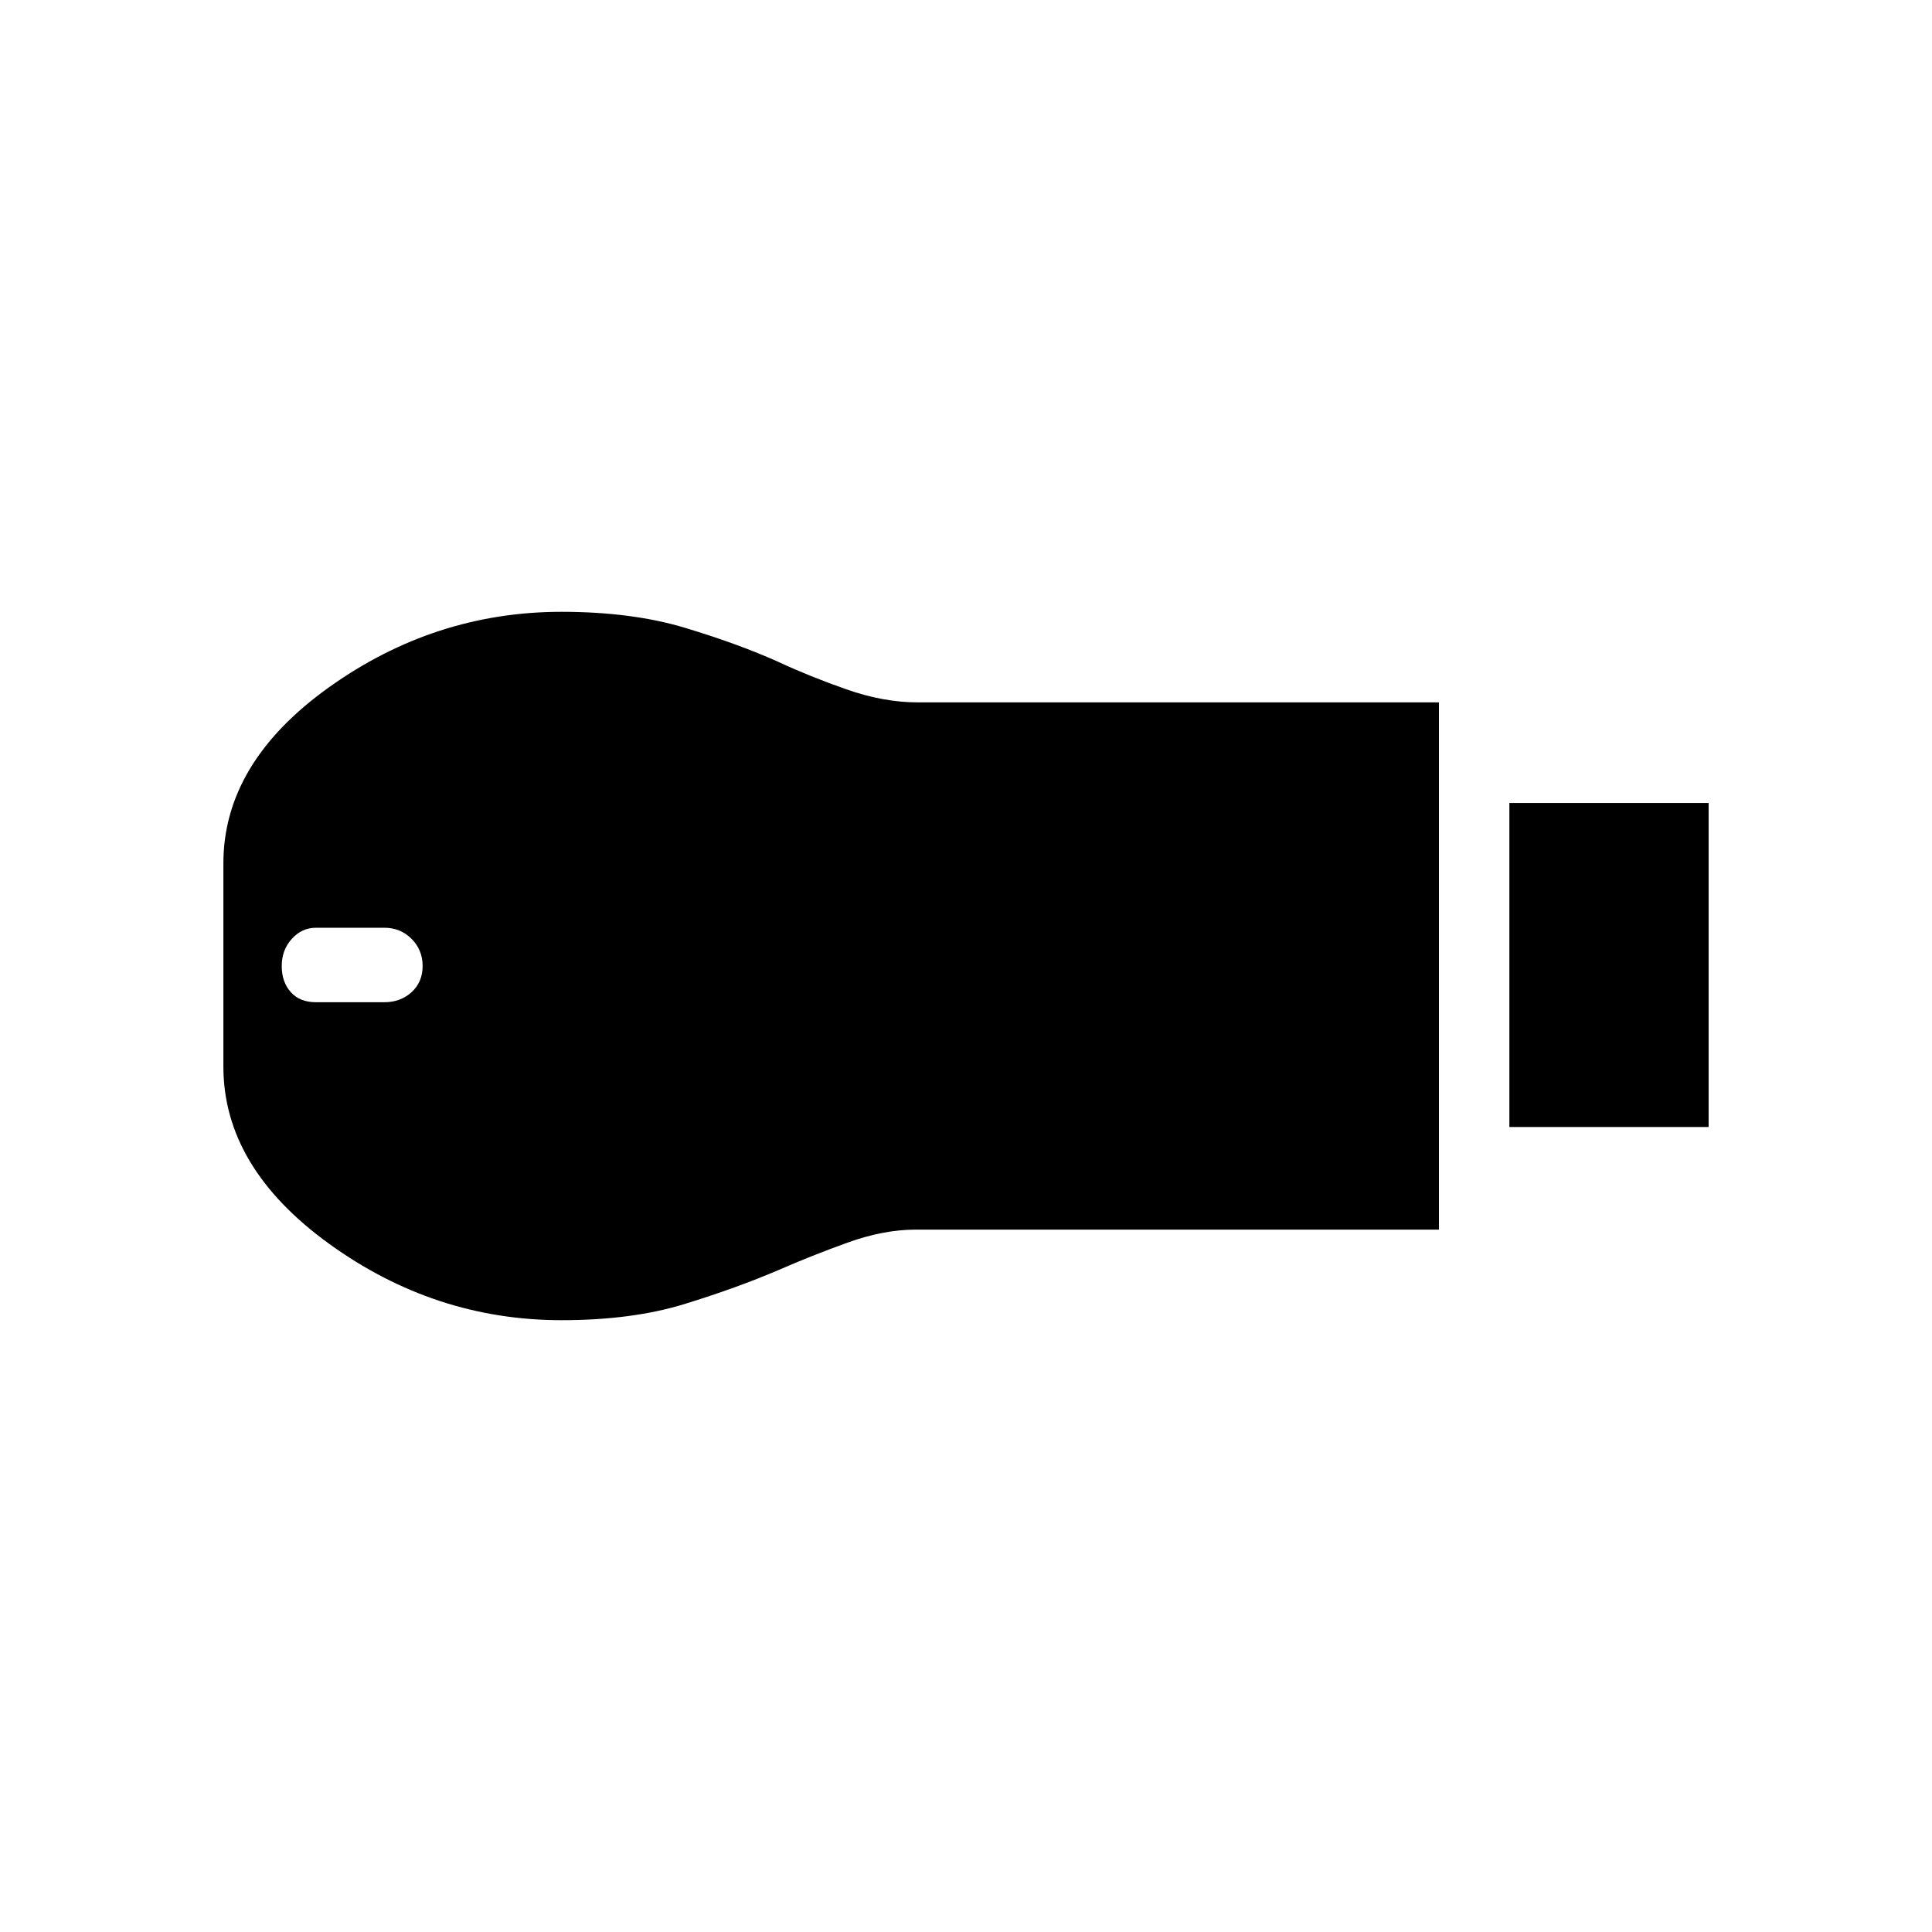 <svg xmlns="http://www.w3.org/2000/svg" height="40" width="40"><path d="M31.25 23.333v-6.708h4.125v6.708Zm-19.625 4q-2.625 0-4.813-1.583-2.187-1.583-2.187-3.667v-4.208q0-2.083 2.187-3.646Q9 12.667 11.625 12.667q1.458 0 2.563.333 1.104.333 1.937.708.625.292 1.396.563.771.271 1.479.271h10.792v10.916H18.958q-.666 0-1.416.271-.75.271-1.417.563-.875.375-1.958.708-1.084.333-2.542.333ZM6.542 20.75h1.416q.334 0 .563-.208.229-.209.229-.542 0-.333-.229-.562-.229-.23-.563-.23H6.542q-.292 0-.5.23-.209.229-.209.562 0 .333.188.542.187.208.521.208Z"/></svg>